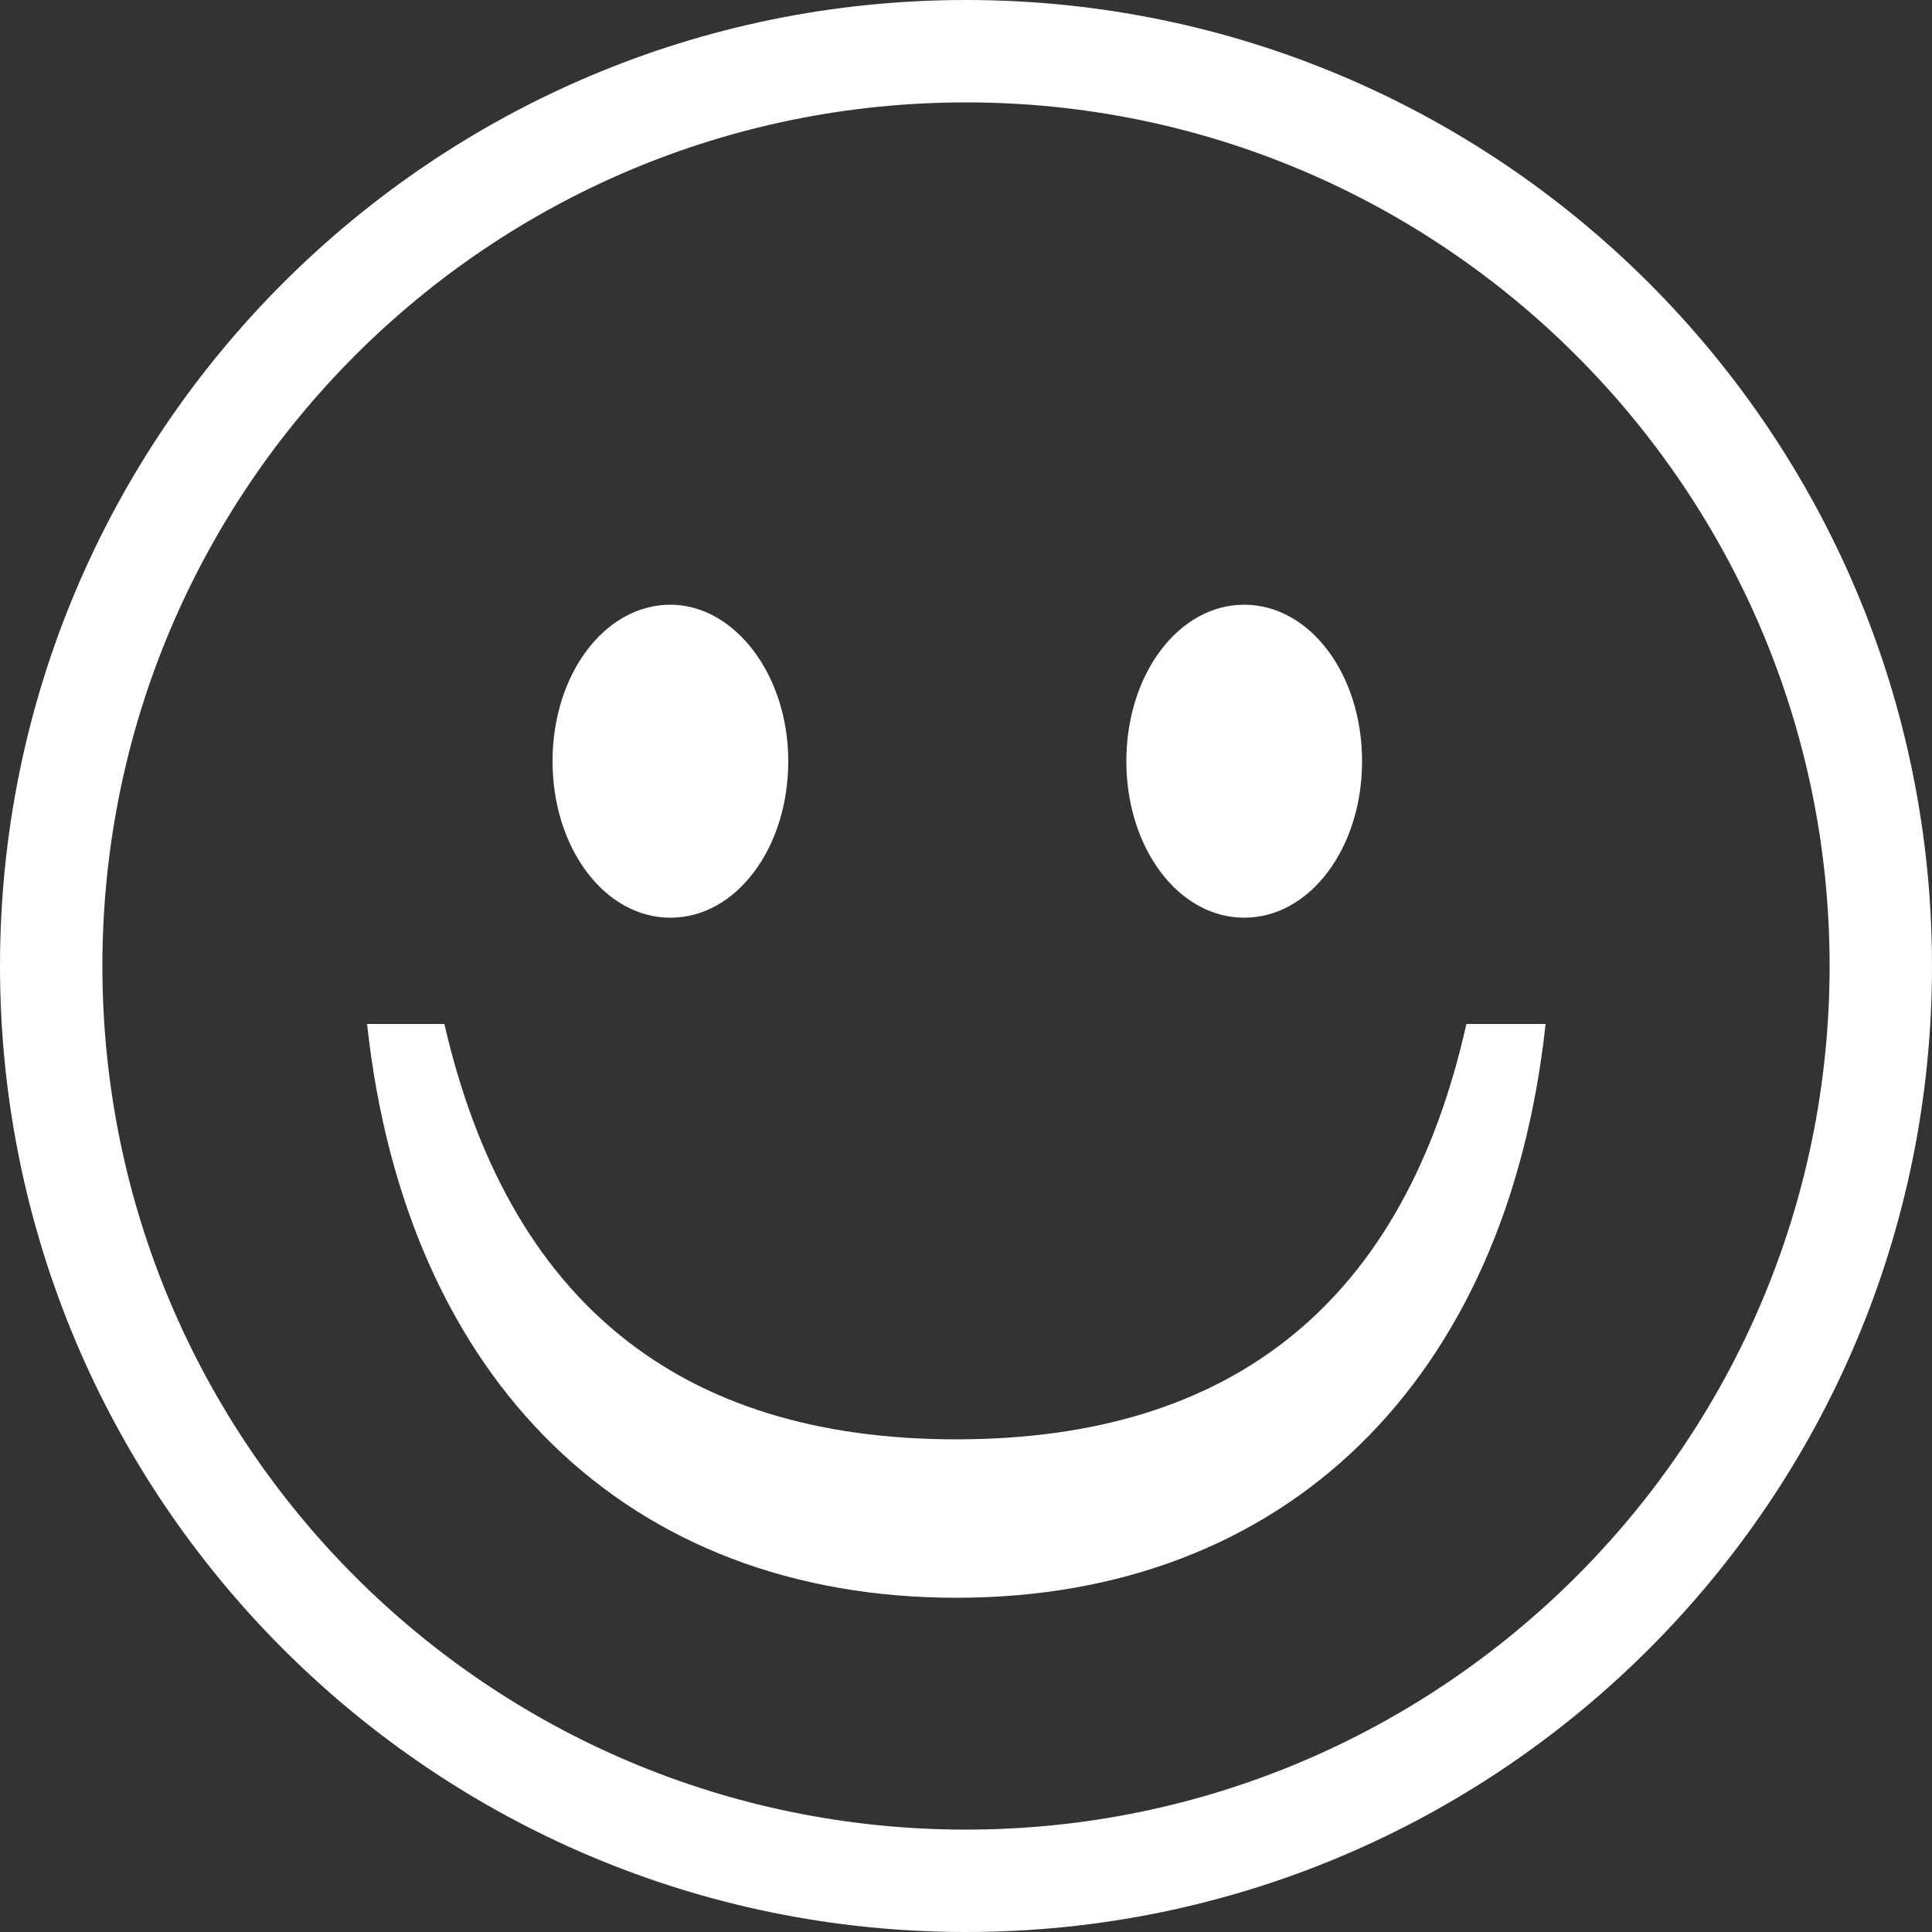 <?xml version="1.0" encoding="utf-8"?>
<!-- Generator: Adobe Illustrator 19.2.0, SVG Export Plug-In . SVG Version: 6.00 Build 0)  -->
<svg version="1.1" id="Layer_1" xmlns="http://www.w3.org/2000/svg" xmlns:xlink="http://www.w3.org/1999/xlink" x="0px" y="0px"
	 viewBox="0 0 100 100" style="enable-background:new 0 0 100 100;" xml:space="preserve">
<rect x="0" y="0" width="100" height="100" fill="#333333" stroke="none"/>
<g>
	<g>
		<g>
			<path style="fill:#FFFFFF;" d="M75.9,53c-3.2,14.3-12,21.5-26.4,21.5S26.3,67.3,23,53h-4c2,18.5,13.5,29.7,30.5,29.7
				S78,71.5,80,53H75.9z"/>
		</g>
	</g>
	<path style="fill:#FFFFFF;" d="M40.8,39.4c0,4.5-2.7,8.1-6.1,8.1s-6.1-3.6-6.1-8.1s2.7-8.1,6.1-8.1C38,31.3,40.8,34.9,40.8,39.4z"
		/>
	<path style="fill:#FFFFFF;" d="M70.5,39.4c0,4.5-2.7,8.1-6.1,8.1s-6.1-3.6-6.1-8.1s2.7-8.1,6.1-8.1C67.8,31.3,70.5,34.9,70.5,39.4z
		"/>
	<path style="fill:#FFFFFF;" d="M50,5.3c24.7,0,44.7,20.1,44.7,44.7c0,24.7-20.1,44.7-44.7,44.7c-24.7,0-44.7-20-44.7-44.7
		S25.3,5.3,50,5.3 M50,0C22.4,0,0,22.4,0,50s22.4,50,50,50s50-22.4,50-50S77.6,0,50,0L50,0z"/>
</g>
</svg>
